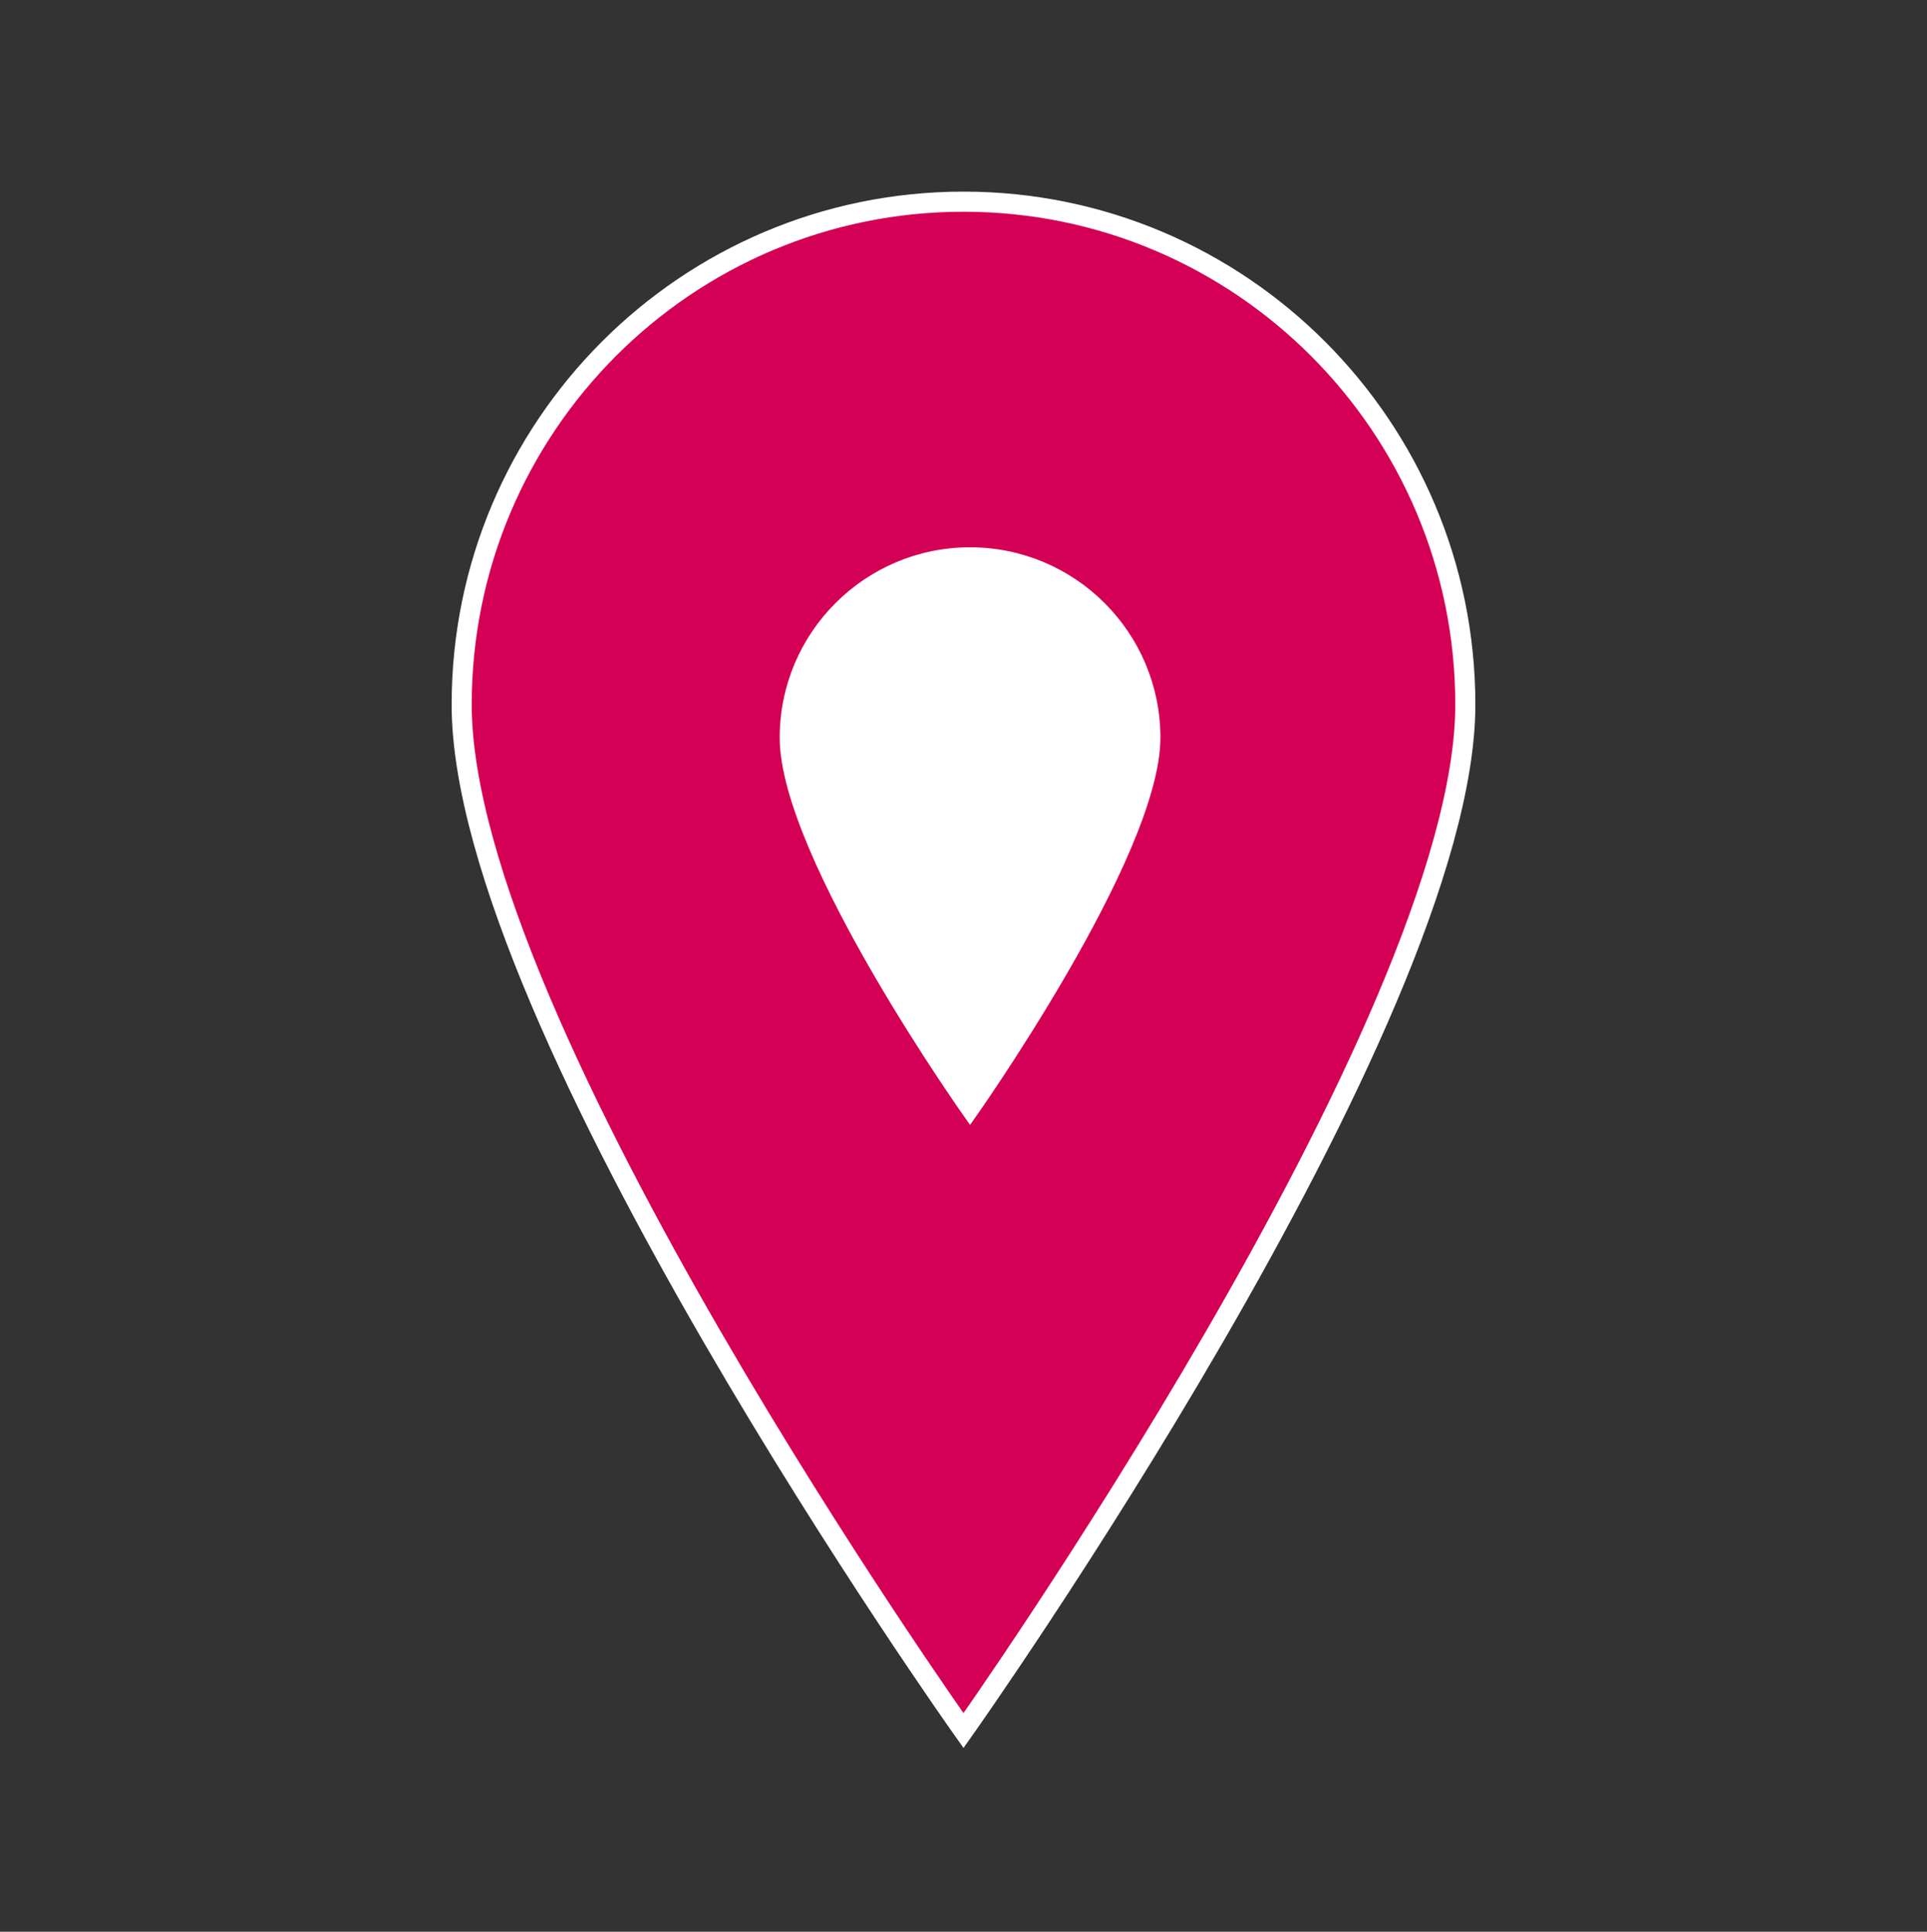 <svg width="441" height="442" xmlns="http://www.w3.org/2000/svg" xmlns:xlink="http://www.w3.org/1999/xlink" xml:space="preserve" overflow="hidden"><rect width="100%" height="100%" fill="#333333" stroke="none"/><defs><clipPath id="clip0"><rect x="2619" y="500" width="441" height="442"/></clipPath><clipPath id="clip1"><rect x="2758" y="609" width="165" height="165"/></clipPath><clipPath id="clip2"><rect x="2758" y="609" width="165" height="165"/></clipPath><clipPath id="clip3"><rect x="2758" y="609" width="165" height="165"/></clipPath></defs><g clip-path="url(#clip0)" transform="translate(-2619 -500)"><path d="M220.5 45.938C220.5 45.938 105.656 207.638 105.656 280.219 105.656 343.613 157.106 395.063 220.5 395.063 283.894 395.063 335.344 343.613 335.344 280.219 335.344 207.178 220.5 45.938 220.5 45.938Z" stroke="#FFFFFF" stroke-width="4.594" fill="#D40055" transform="matrix(-1 1.22465e-16 -1.22742e-16 -1.002 3060 942)"/><g clip-path="url(#clip1)"><g clip-path="url(#clip2)"><g clip-path="url(#clip3)"><path d="M2841 755.917C2841 755.917 2883.71 695.783 2883.71 668.792 2883.71 645.217 2864.57 626.083 2841 626.083 2817.43 626.083 2798.29 645.217 2798.29 668.792 2798.29 695.954 2841 755.917 2841 755.917Z" stroke="#FFFFFF" stroke-width="1.708" fill="#FFFFFF"/></g></g></g></g></svg>